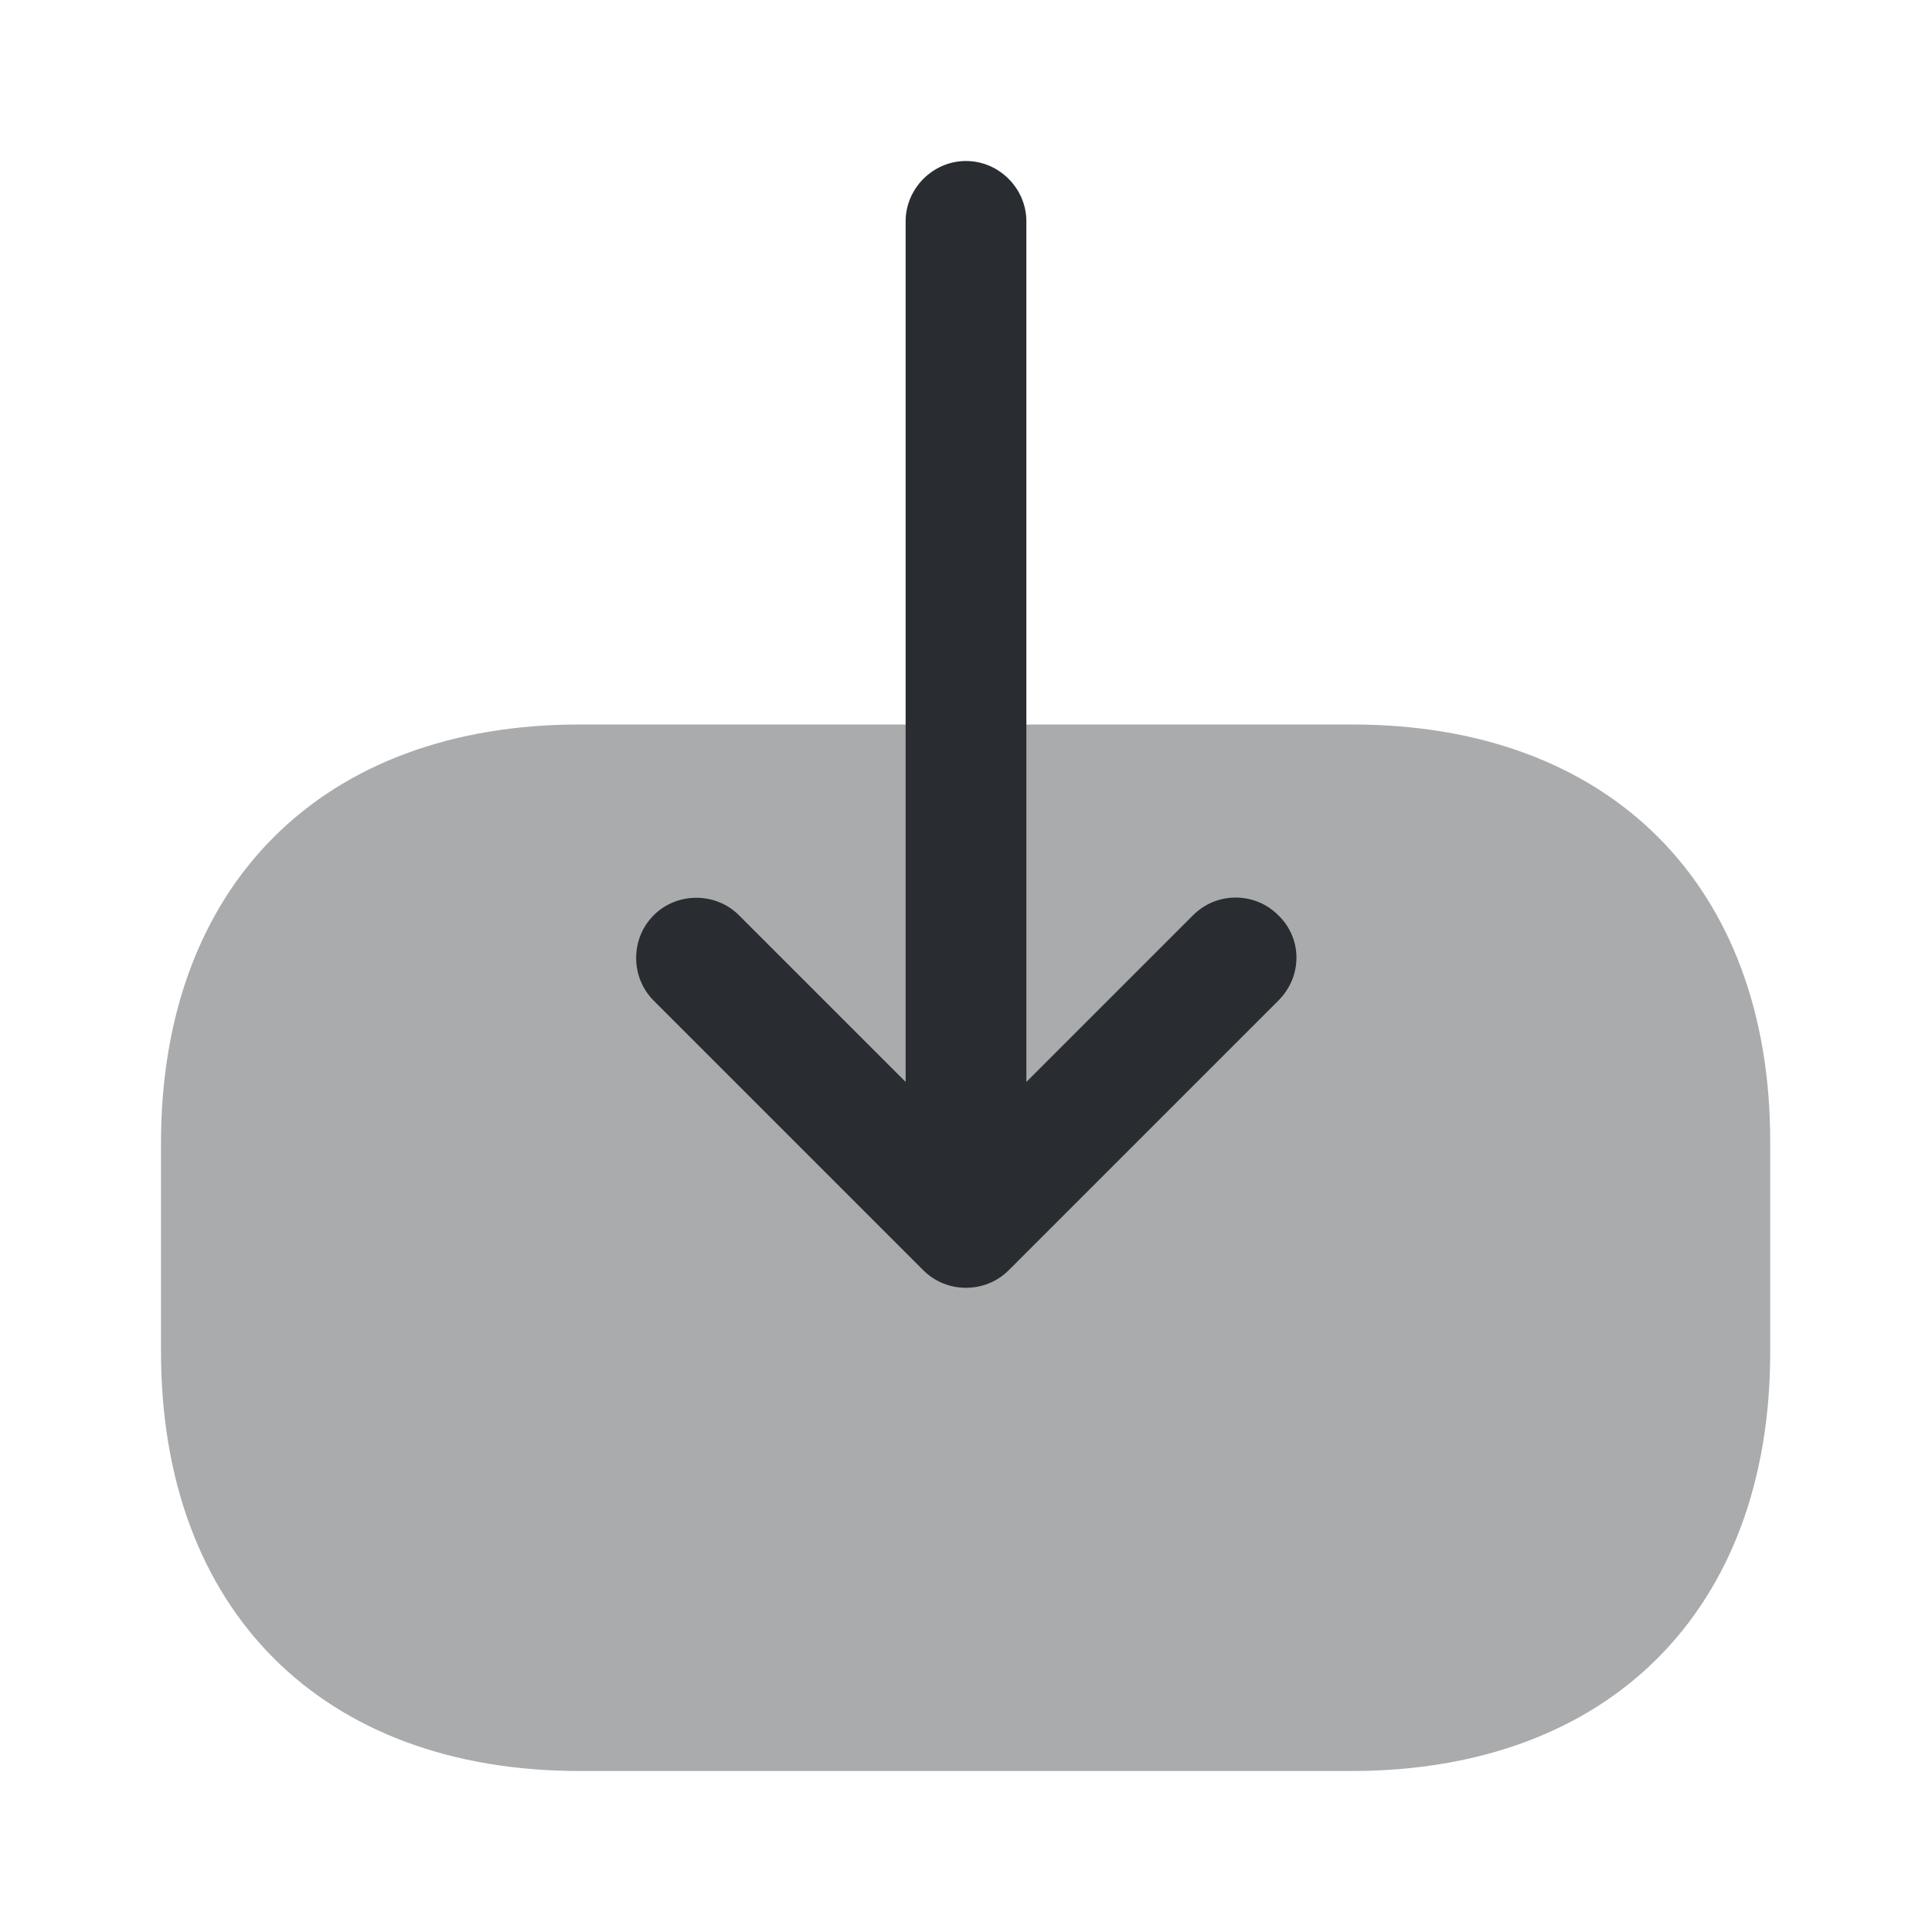 <svg   viewBox="0 0 24 24" fill="none" xmlns="http://www.w3.org/2000/svg">
<path opacity="0.4" d="M16.8 9H7.2C4 9 2 11 2 14.2V16.79C2 20 4 22 7.2 22H16.79C19.99 22 21.99 20 21.99 16.8V14.2C22 11 20 9 16.8 9Z" fill="#292D32"/>
<path d="M15.88 12.43L12.53 15.78C12.24 16.07 11.76 16.07 11.47 15.78L8.12 12.43C7.83 12.14 7.83 11.66 8.12 11.37C8.41 11.08 8.89 11.08 9.18 11.37L11.25 13.44V2.75C11.25 2.34 11.59 2 12 2C12.41 2 12.75 2.34 12.75 2.75V13.44L14.82 11.37C14.97 11.22 15.16 11.15 15.35 11.15C15.54 11.15 15.73 11.22 15.88 11.37C16.18 11.66 16.18 12.13 15.88 12.43Z" fill="#292D32"/>
</svg>
